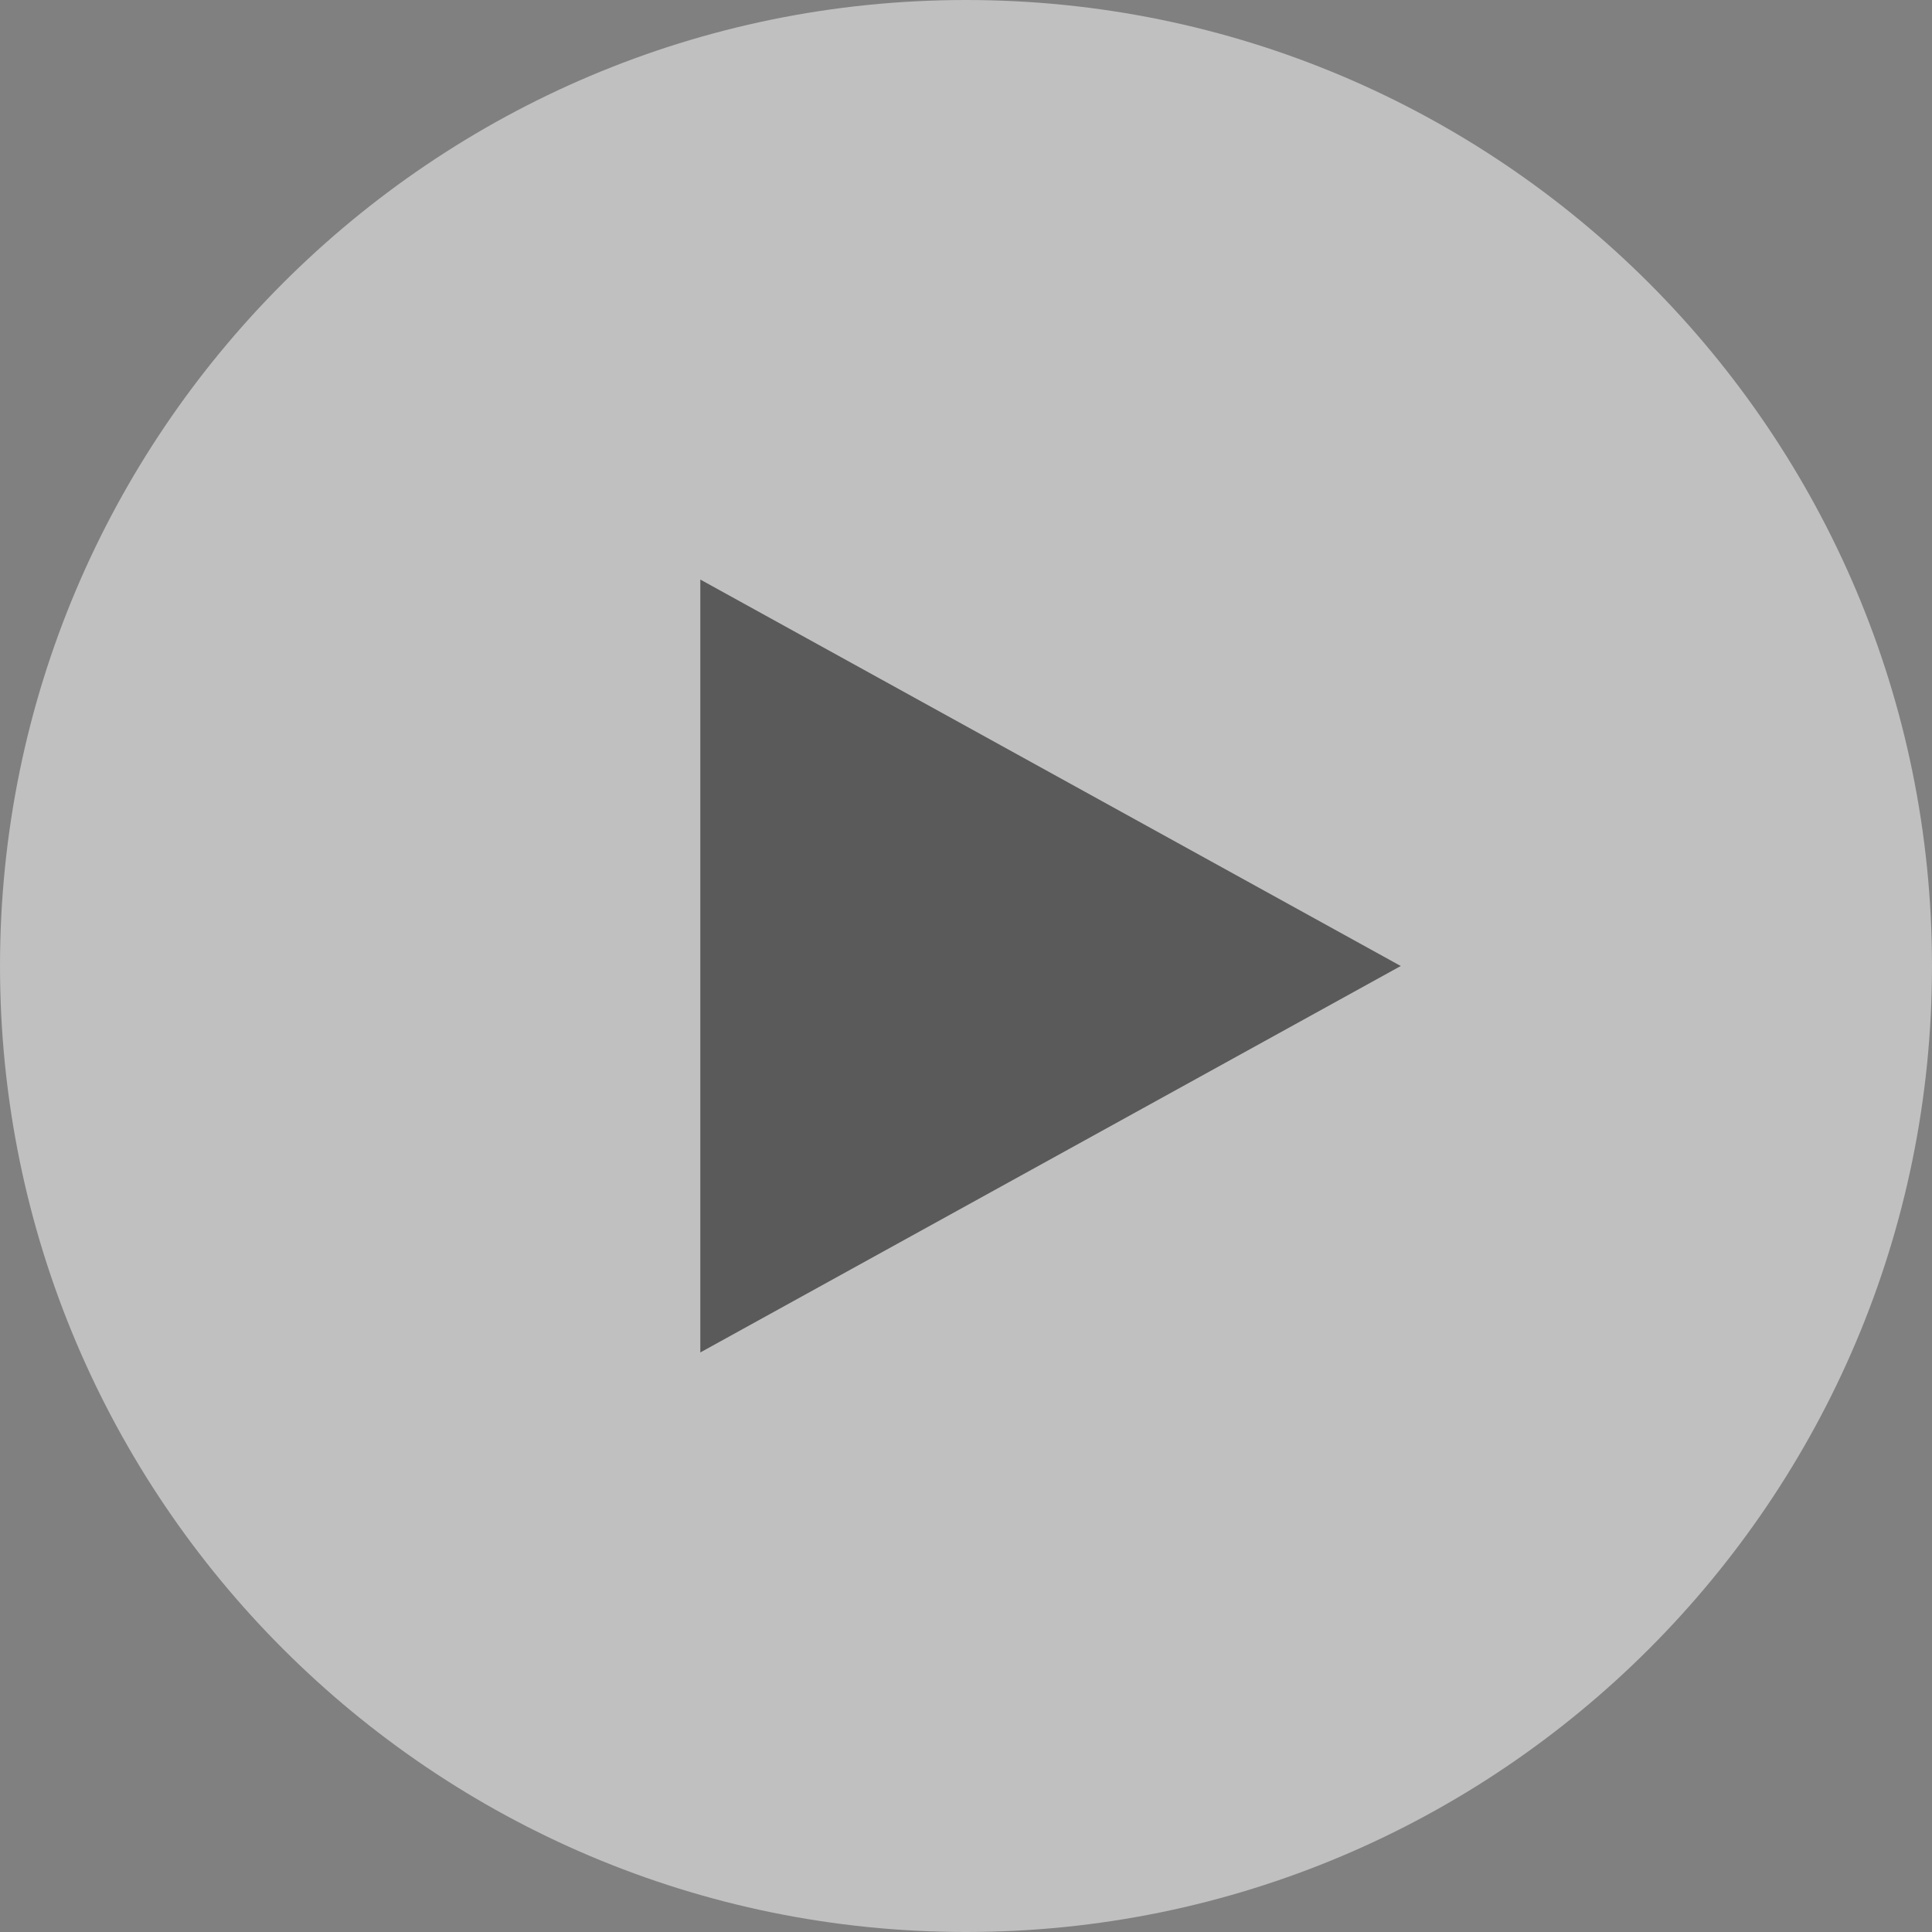 <?xml version="1.0" encoding="UTF-8"?>
<svg width="48px" height="48px" viewBox="0 0 48 48" version="1.1" xmlns="http://www.w3.org/2000/svg" xmlns:xlink="http://www.w3.org/1999/xlink">
    <rect x="0" y="0" width="48" height="48" fill="#808080" stroke="none"/>
    <!-- Generator: Sketch 47.1 (45422) - http://www.bohemiancoding.com/sketch -->
    <title>play-icon</title>
    <desc>Created with Sketch.</desc>
    <defs></defs>
    <g id="list" stroke="none" stroke-width="1" fill="none" fill-rule="evenodd">
        <g id="Hover-poster" transform="translate(-56, -140)">
            <g id="play-icon" transform="translate(56, 140)">
                <path d="M24,48 C10.752,48 0,37.248 0,24 C0,10.752 10.752,0 24,0 C37.248,0 48,10.752 48,24 C48,37.248 37.248,48 24,48 Z M34.8,24 L17.4,14.4 L17.4,33.6 L34.8,24 Z" id="Combined-Shape" fill="#FFFFFF" fill-opacity="0.5" fill-rule="nonzero"></path>
                <polygon id="Path" fill-opacity="0.3" fill="#000000" points="34.8 24 17.4 14.4 17.4 33.6"></polygon>
            </g>
        </g>
    </g>
</svg>
